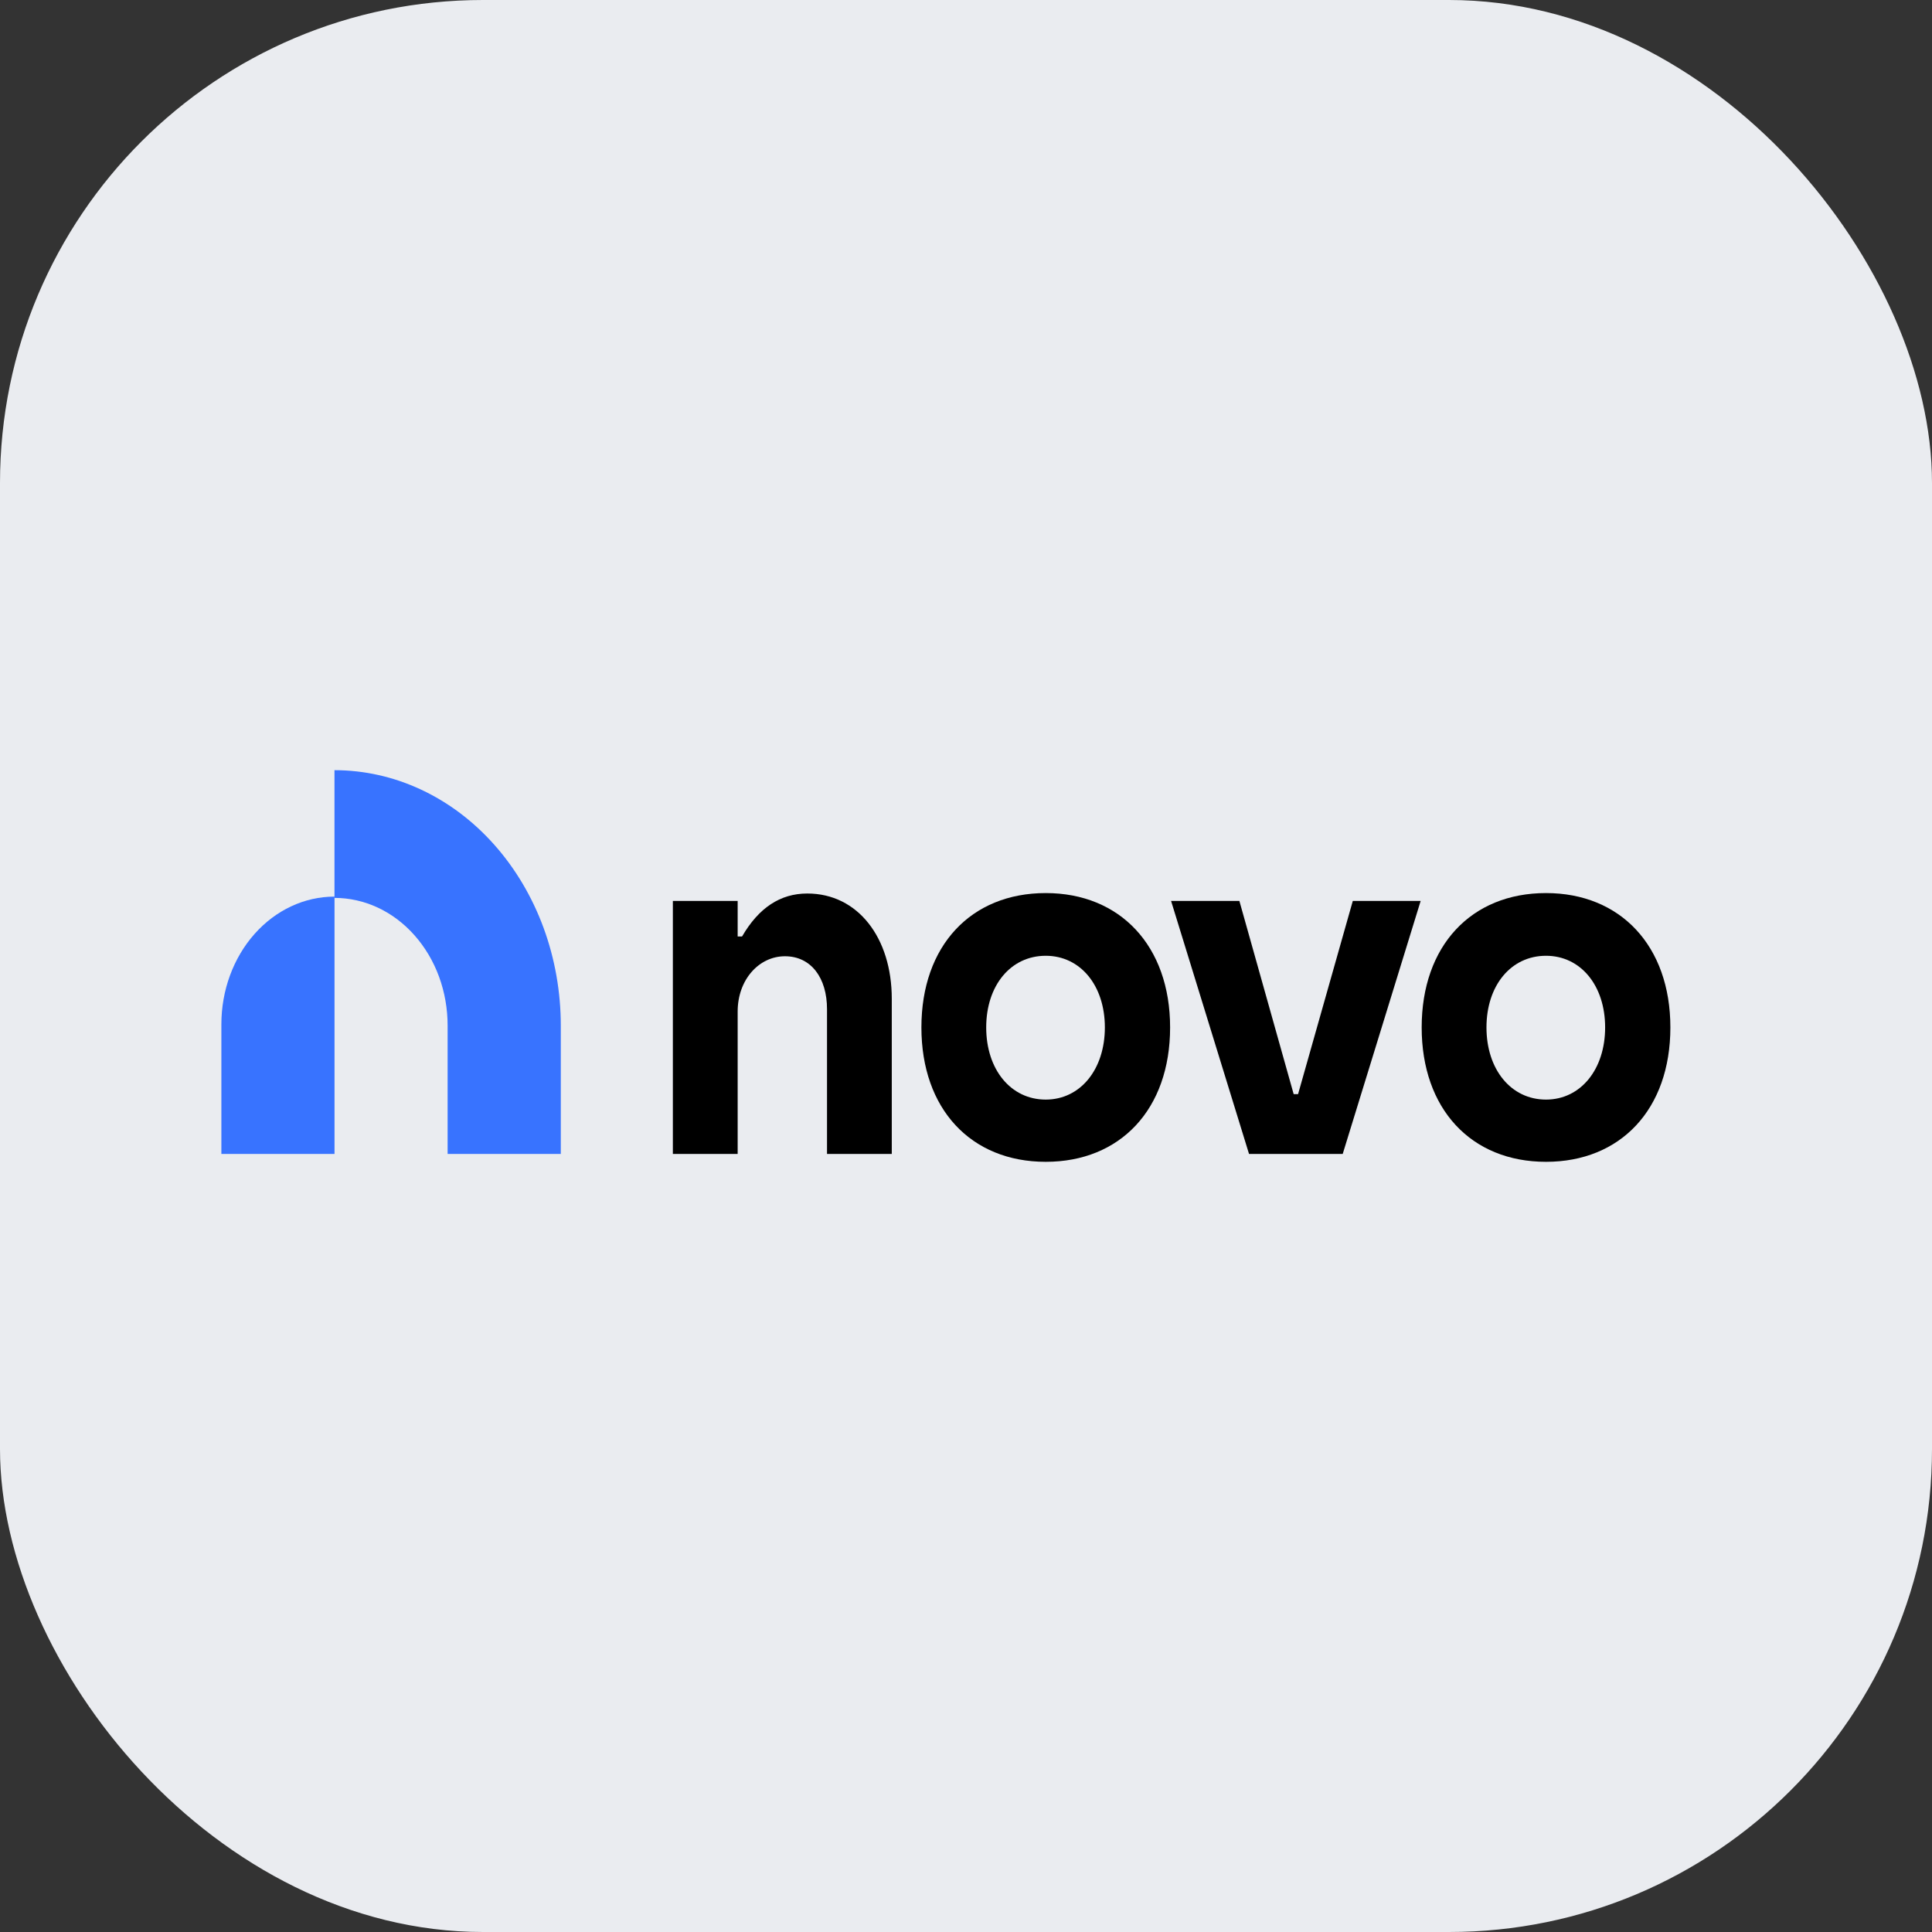 <svg width="48" height="48" viewBox="0 0 48 48" fill="none" xmlns="http://www.w3.org/2000/svg">
<rect x="0" y="0" width="48" height="48" fill="#333333" stroke="none"/>
<rect width="48" height="48" rx="12" fill="#EAECF0"/>
<g clip-path="url(#clip0_3834_22213)">
<path d="M5.5 25.449V28.669H8.311V22.276C7.565 22.276 6.85 22.61 6.323 23.205C5.796 23.8 5.5 24.607 5.5 25.448" fill="#3873FF"/>
<path d="M8.31 19.135V22.308C8.679 22.308 9.045 22.39 9.386 22.549C9.727 22.708 10.037 22.942 10.298 23.237C10.559 23.531 10.767 23.881 10.908 24.266C11.049 24.651 11.121 25.064 11.121 25.481V28.669H13.933V25.481C13.933 24.647 13.787 23.822 13.505 23.052C13.222 22.282 12.808 21.583 12.286 20.994C11.764 20.404 11.144 19.937 10.462 19.618C9.78 19.299 9.048 19.135 8.31 19.135Z" fill="#3873FF"/>
<path d="M16.717 22.383H18.327V23.267H18.436C18.849 22.556 19.383 22.199 20.057 22.199C21.318 22.199 22.156 23.304 22.156 24.814V28.67H20.547V25.072C20.547 24.298 20.154 23.758 19.502 23.758C18.86 23.758 18.327 24.335 18.327 25.133V28.67H16.717V22.383Z" fill="black"/>
<path d="M22.892 25.526C22.892 23.5 24.121 22.188 25.981 22.188C27.83 22.188 29.071 23.502 29.071 25.526C29.071 27.564 27.83 28.865 25.981 28.865C24.121 28.865 22.892 27.551 22.892 25.526ZM27.45 25.526C27.45 24.483 26.841 23.746 25.981 23.746C25.111 23.746 24.502 24.483 24.502 25.526C24.502 26.57 25.111 27.319 25.981 27.319C26.841 27.319 27.45 26.57 27.45 25.526Z" fill="black"/>
<path d="M29.095 22.383H30.792L32.141 27.184H32.25L33.61 22.383H35.296L33.359 28.67H31.032L29.095 22.383Z" fill="black"/>
<path d="M35.321 25.526C35.321 23.5 36.55 22.188 38.41 22.188C40.26 22.188 41.5 23.502 41.5 25.526C41.5 27.564 40.26 28.865 38.41 28.865C36.55 28.865 35.321 27.551 35.321 25.526ZM39.879 25.526C39.879 24.483 39.27 23.746 38.41 23.746C37.54 23.746 36.931 24.483 36.931 25.526C36.931 26.57 37.54 27.319 38.41 27.319C39.27 27.319 39.879 26.57 39.879 25.526Z" fill="black"/>
</g>
<defs>
<clipPath id="clip0_3834_22213">
<rect width="36" height="9.73" fill="white" transform="translate(5.5 19.135)"/>
</clipPath>
</defs>
</svg>
